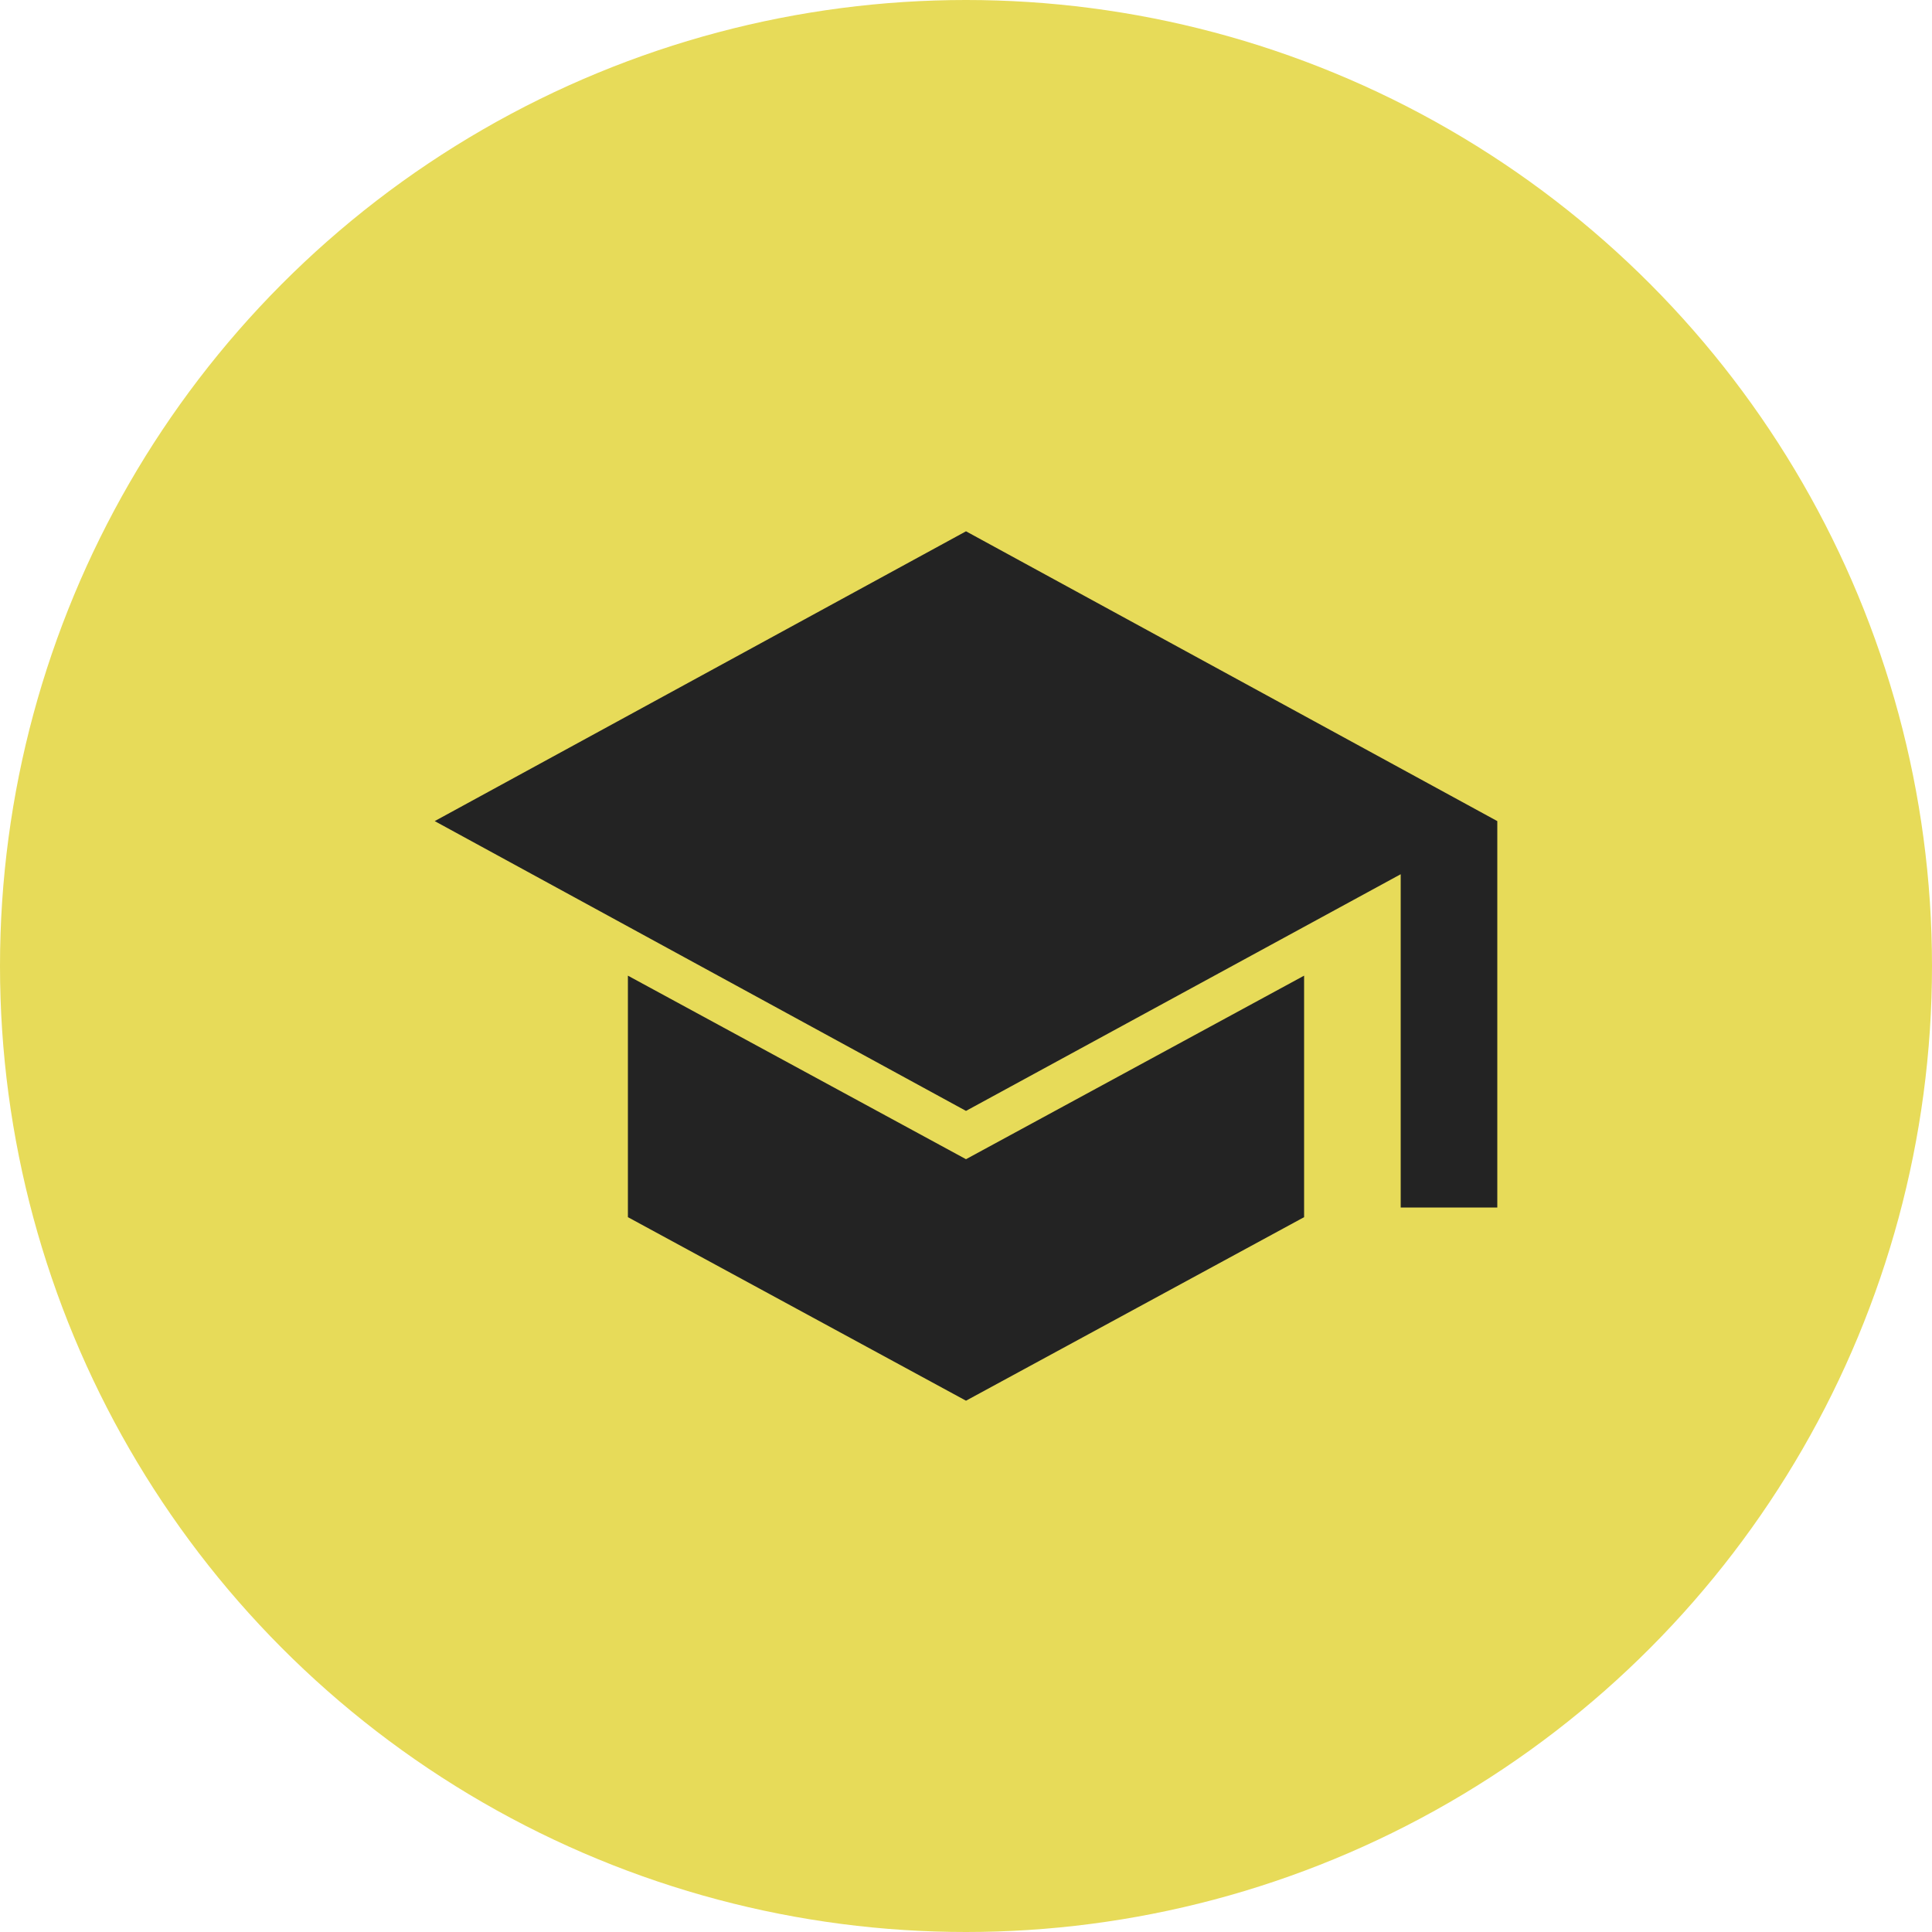 <svg width="40" height="40" viewBox="0 0 40 40" fill="none" xmlns="http://www.w3.org/2000/svg">
<g clip-path="url(#clip0_66_4918)">
<circle cx="20" cy="20" r="20" fill="#E7DB59"/>
<mask id="mask0_66_4918" style="mask-type:alpha" maskUnits="userSpaceOnUse" x="8" y="8" width="24" height="24">
<rect x="8" y="8" width="24" height="24" fill="#D9D9D9"/>
</mask>
<g mask="url(#mask0_66_4918)">
<path d="M29 25V18.1L20 23L9 17L20 11L31 17V25H29ZM20 29L13 25.2V20.2L20 24L27 20.2V25.2L20 29Z" fill="#232323"/>
</g>
</g>
<defs>
<clipPath id="clip0_66_4918">
<rect width="40" height="40" fill="white"/>
</clipPath>
</defs>
</svg>
